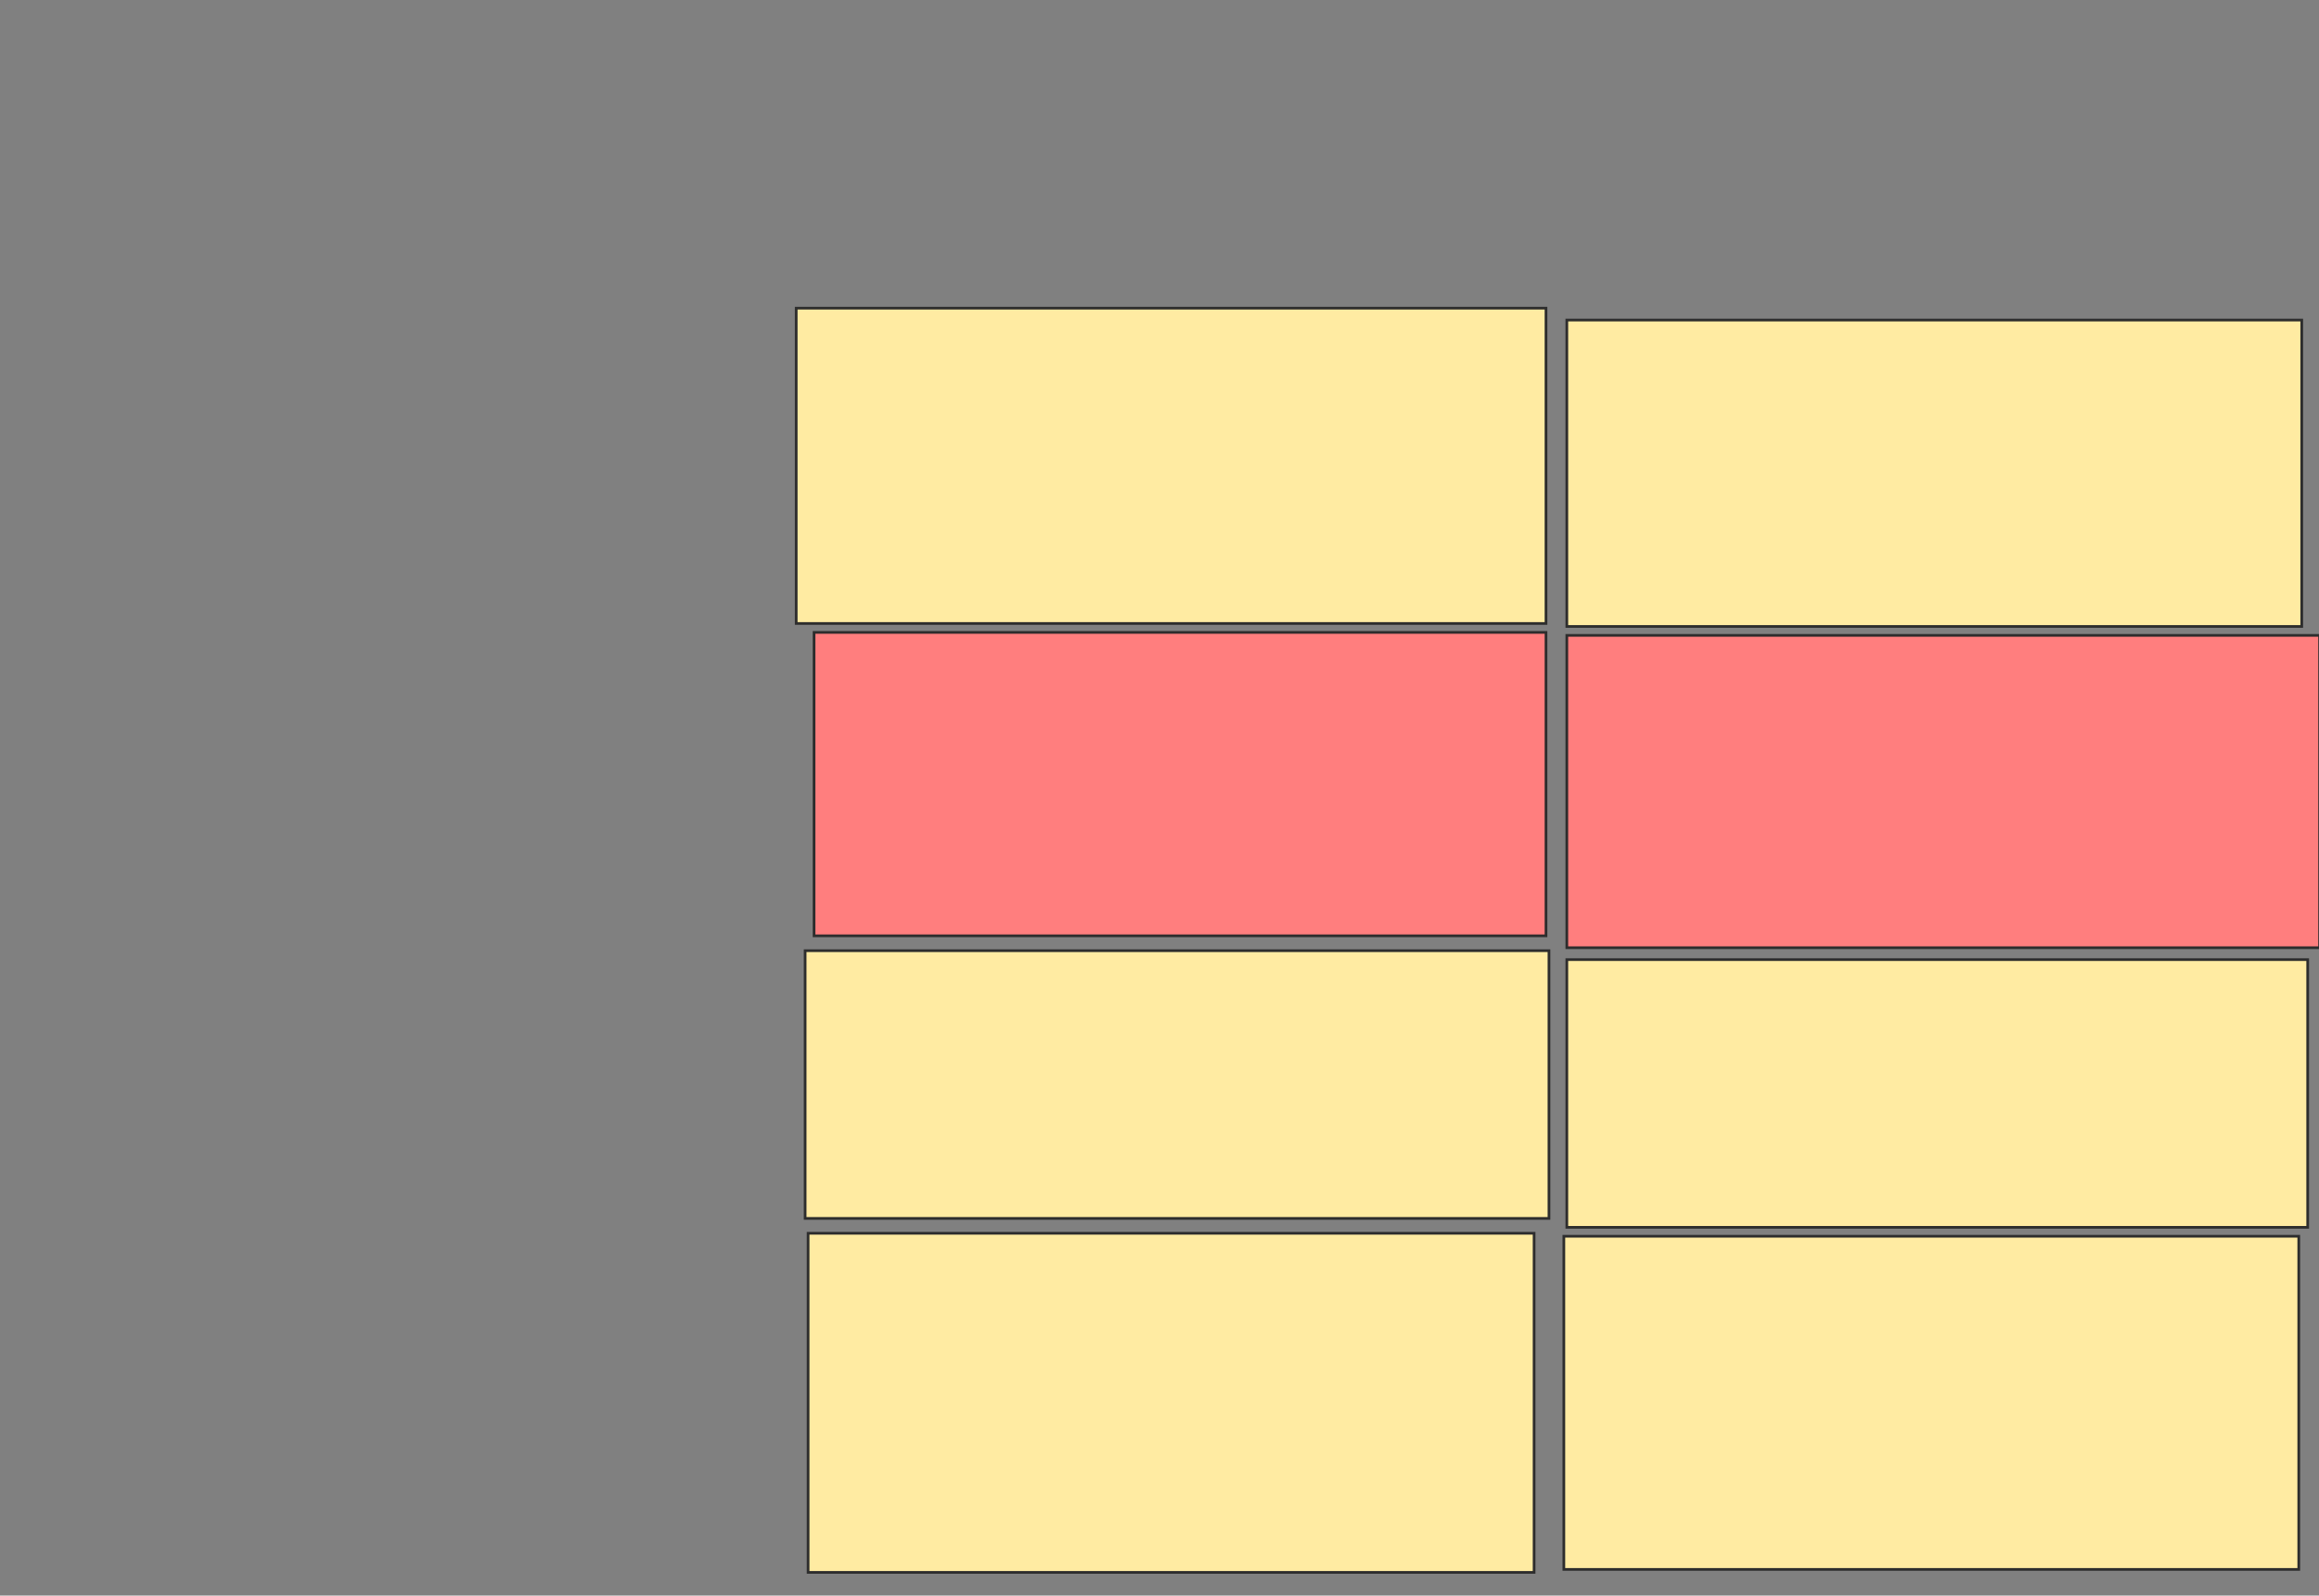 <svg xmlns="http://www.w3.org/2000/svg" width="866" height="596">
 <rect width="100%" height="100%" fill="#808080" stroke="none"/>
 <!-- Created with Image Occlusion Enhanced -->
 <g>
  <title>Labels</title>
 </g>
 <g>
  <title>Masks</title>
  <g id="e9f8a79f07674dfa86f404bea86c3306-ao-1">
   <rect height="126.667" width="271.111" y="460.667" x="301.778" stroke="#2D2D2D" fill="#FFEBA2"/>
   <rect height="124.444" width="274.444" y="461.778" x="584" stroke="#2D2D2D" fill="#FFEBA2"/>
  </g>
  <g id="e9f8a79f07674dfa86f404bea86c3306-ao-2">
   <rect height="100" width="277.778" y="355.111" x="300.667" stroke="#2D2D2D" fill="#FFEBA2"/>
   <rect height="100" width="276.667" y="358.444" x="585.111" stroke="#2D2D2D" fill="#FFEBA2"/>
  </g>
  <g id="e9f8a79f07674dfa86f404bea86c3306-ao-3" class="qshape">
   <rect height="113.333" width="273.333" y="236.222" x="304" stroke="#2D2D2D" fill="#FF7E7E" class="qshape"/>
   <rect height="116.667" width="281.111" y="237.333" x="585.111" stroke="#2D2D2D" fill="#FF7E7E" class="qshape"/>
  </g>
  <g id="e9f8a79f07674dfa86f404bea86c3306-ao-4">
   <rect height="117.778" width="280" y="115.111" x="297.333" stroke="#2D2D2D" fill="#FFEBA2"/>
   <rect height="114.444" width="274.444" y="119.556" x="585.111" stroke="#2D2D2D" fill="#FFEBA2"/>
  </g>
 </g>
</svg>